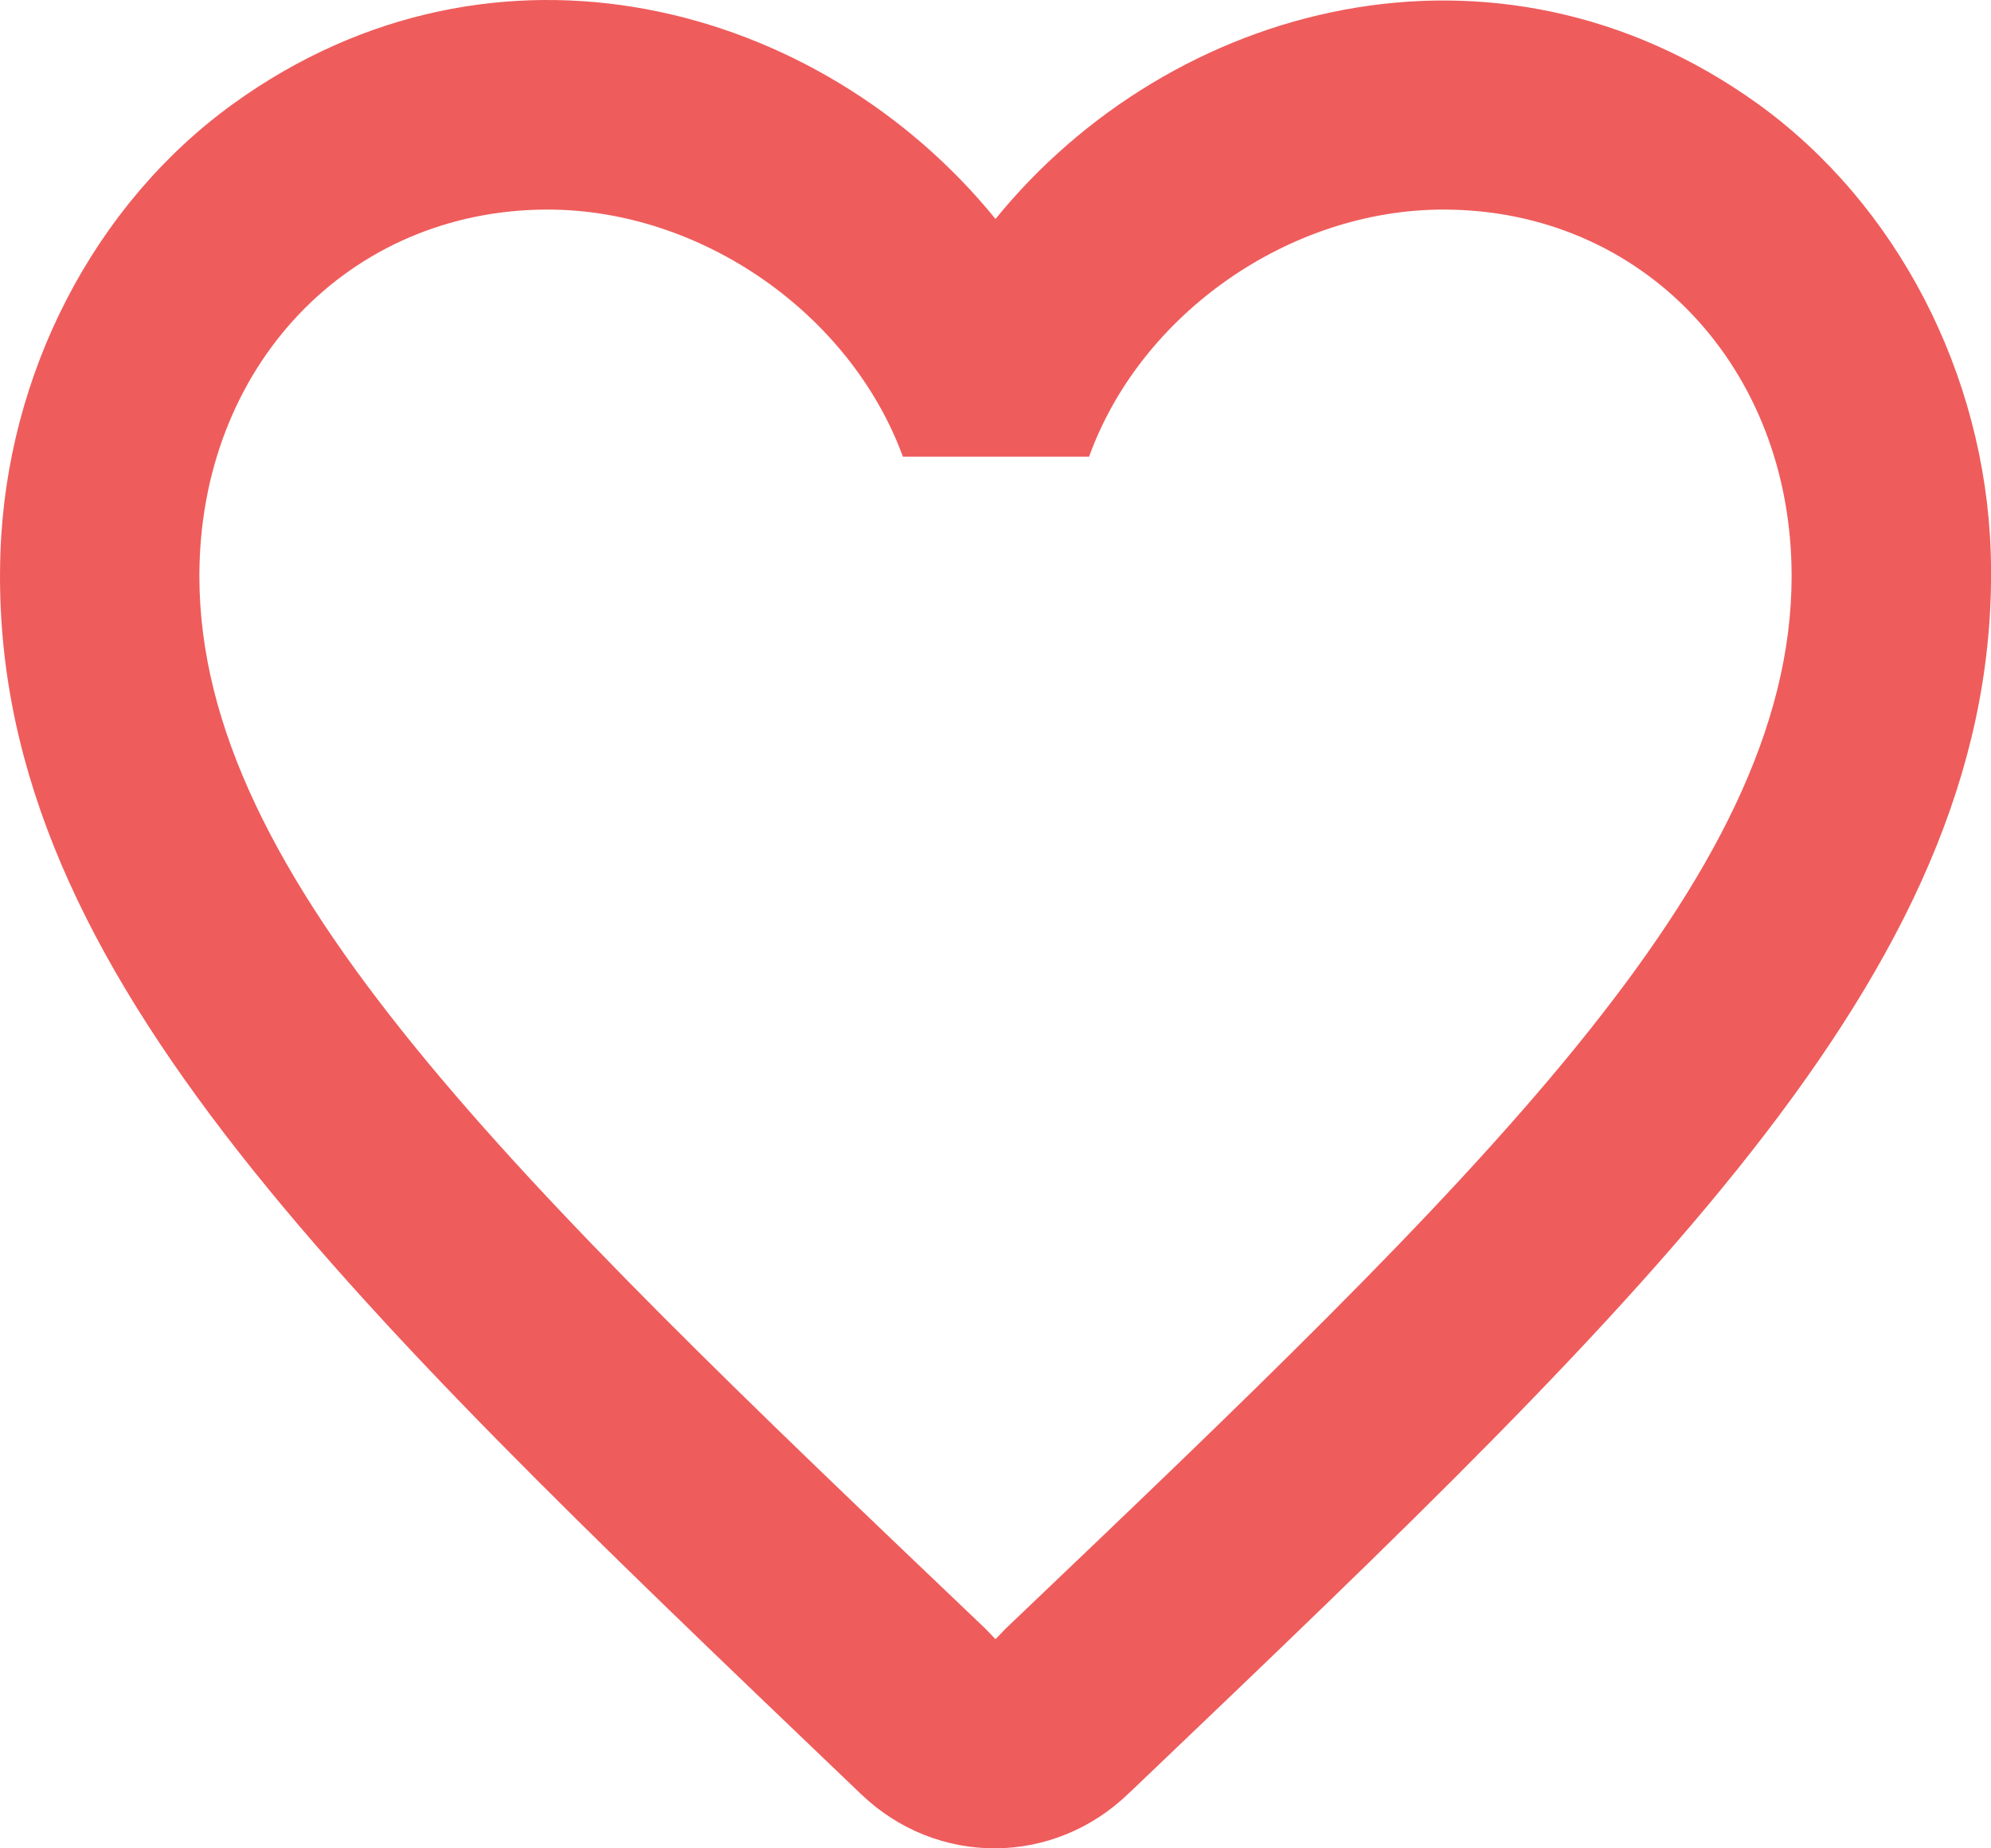 <svg width="14" height="13" viewBox="0 0 14 13" fill="none" xmlns="http://www.w3.org/2000/svg">
<path d="M12.36 0.73C10.513 -0.596 8.232 0.023 7 1.54C5.769 0.023 3.488 -0.604 1.64 0.73C0.661 1.437 0.045 2.63 0.003 3.89C-0.095 6.748 2.312 9.039 5.986 12.553L6.056 12.62C6.587 13.128 7.406 13.128 7.938 12.612L8.015 12.539C11.688 9.032 14.088 6.741 13.998 3.883C13.956 2.63 13.34 1.437 12.36 0.73ZM7.07 11.456L7 11.529L6.93 11.456C3.599 8.281 1.402 6.181 1.402 4.052C1.402 2.579 2.452 1.474 3.851 1.474C4.929 1.474 5.979 2.203 6.349 3.212H7.658C8.022 2.203 9.071 1.474 10.149 1.474C11.548 1.474 12.598 2.579 12.598 4.052C12.598 6.181 10.401 8.281 7.07 11.456Z" fill="#EF5C5C"/>
</svg>
